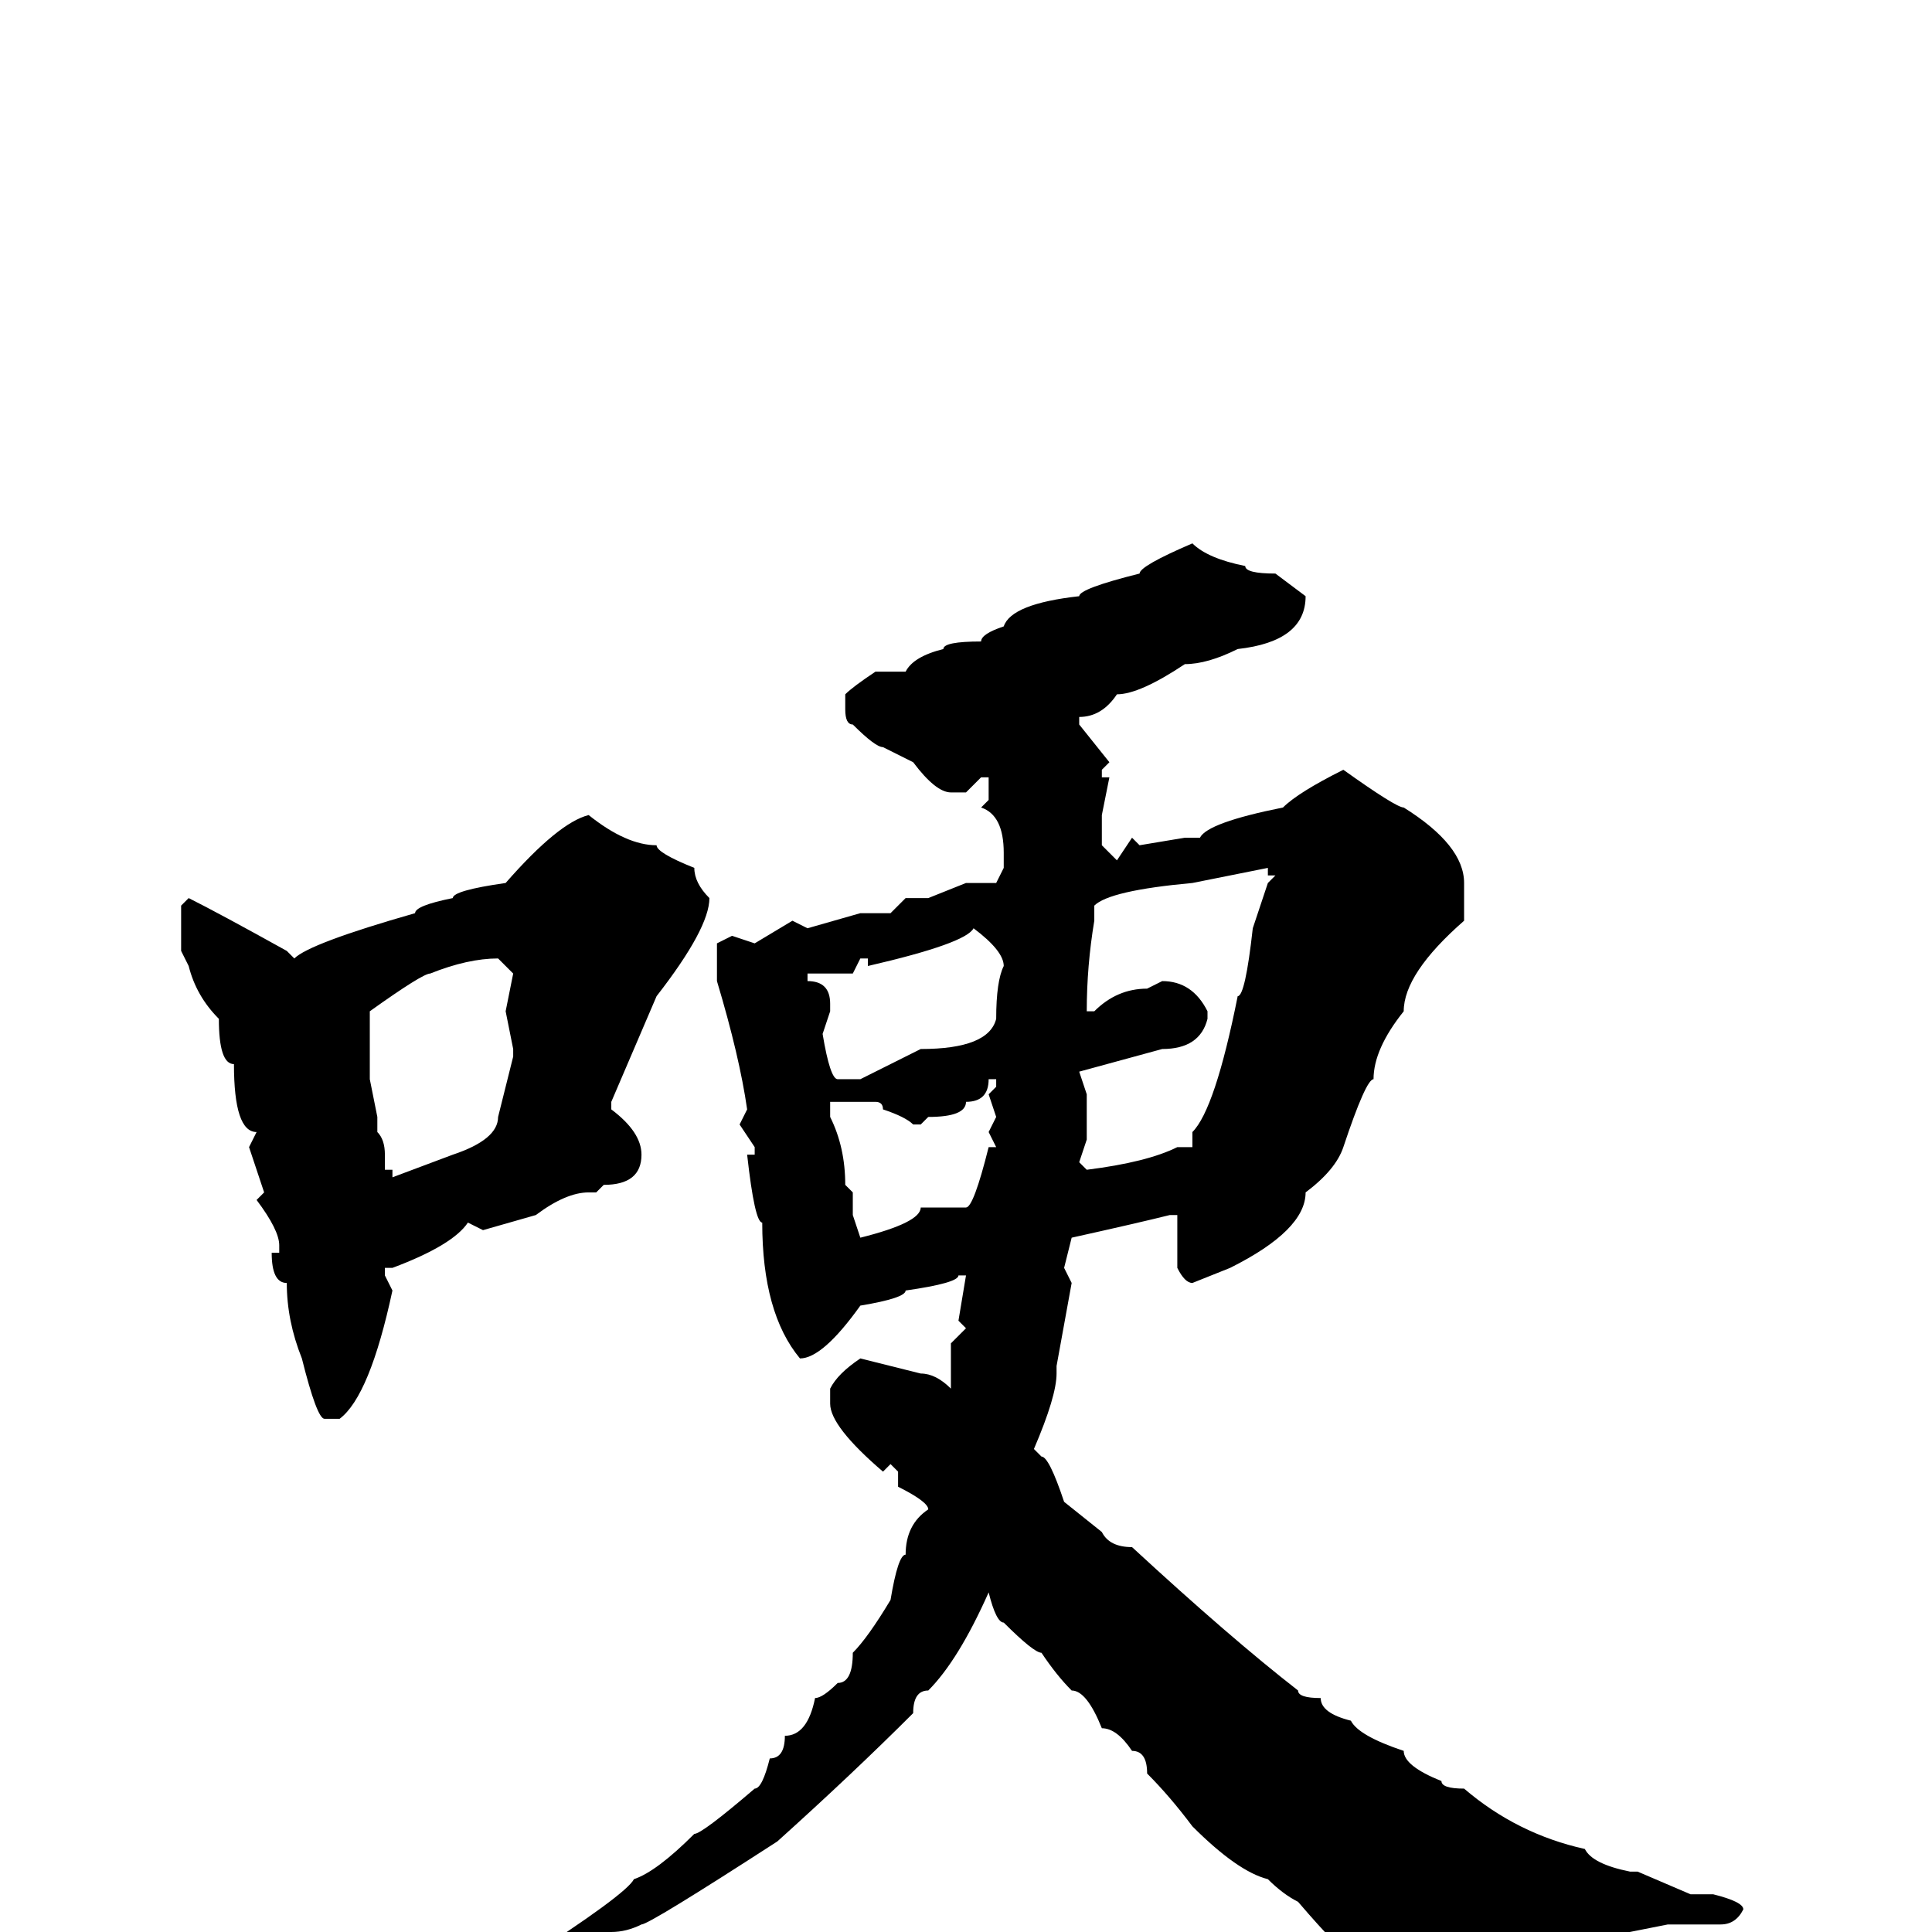 <svg xmlns="http://www.w3.org/2000/svg" viewBox="0 -256 256 256">
	<path fill="#000000" d="M158 -184Q160 -182 165 -181Q165 -180 169 -180L173 -177Q173 -171 164 -170Q160 -168 157 -168Q151 -164 148 -164Q146 -161 143 -161V-160L147 -155L146 -154V-153H147L146 -148V-144L148 -142L150 -145L151 -144L157 -145H159Q160 -147 170 -149Q172 -151 178 -154Q185 -149 186 -149Q194 -144 194 -139V-138V-134Q186 -127 186 -122Q182 -117 182 -113Q181 -113 178 -104Q177 -101 173 -98Q173 -93 163 -88L158 -86Q157 -86 156 -88V-91V-93V-95H155Q151 -94 142 -92L141 -88L142 -86L140 -75V-74Q140 -71 137 -64L138 -63Q139 -63 141 -57L146 -53Q147 -51 150 -51Q163 -39 172 -32Q172 -31 175 -31Q175 -29 179 -28Q180 -26 186 -24Q186 -22 191 -20Q191 -19 194 -19Q201 -13 210 -11Q211 -9 216 -8H217L224 -5H225H227Q231 -4 231 -3Q230 -1 228 -1H221Q206 2 200 3L194 4L189 7Q189 8 188 8Q183 8 179 3Q178 3 172 -4Q170 -5 168 -7Q164 -8 158 -14Q155 -18 152 -21Q152 -24 150 -24Q148 -27 146 -27Q144 -32 142 -32Q140 -34 138 -37Q137 -37 133 -41Q132 -41 131 -45Q127 -36 123 -32Q121 -32 121 -29Q113 -21 103 -12Q86 -1 85 -1Q83 0 81 0L72 6H70L69 4Q83 -5 84 -7Q87 -8 92 -13Q93 -13 100 -19Q101 -19 102 -23Q104 -23 104 -26Q107 -26 108 -31Q109 -31 111 -33Q113 -33 113 -37Q115 -39 118 -44Q119 -50 120 -50Q120 -54 123 -56Q123 -57 119 -59V-60V-61L118 -62L117 -61Q110 -67 110 -70V-71V-72Q111 -74 114 -76L122 -74Q124 -74 126 -72V-78L128 -80L127 -81L128 -87H127Q127 -86 120 -85Q120 -84 114 -83Q109 -76 106 -76Q101 -82 101 -94Q100 -94 99 -103H100V-104L98 -107L99 -109Q98 -116 95 -126V-131L97 -132L100 -131L105 -134L107 -133L114 -135H118L120 -137H123L128 -139H132L133 -141V-143Q133 -148 130 -149L131 -150V-153H130L128 -151H126Q124 -151 121 -155L117 -157Q116 -157 113 -160Q112 -160 112 -162V-164Q113 -165 116 -167H120Q121 -169 125 -170Q125 -171 130 -171Q130 -172 133 -173Q134 -176 143 -177Q143 -178 151 -180Q151 -181 158 -184ZM78 -148Q83 -144 87 -144Q87 -143 92 -141Q92 -139 94 -137Q94 -133 87 -124L81 -110V-109Q85 -106 85 -103Q85 -99 80 -99L79 -98H78Q75 -98 71 -95L64 -93L62 -94Q60 -91 52 -88H51V-87L52 -85Q49 -71 45 -68H43Q42 -68 40 -76Q38 -81 38 -86Q36 -86 36 -90H37V-91Q37 -93 34 -97L35 -98L33 -104L34 -106Q31 -106 31 -115Q29 -115 29 -121Q26 -124 25 -128L24 -130V-136L25 -137Q29 -135 38 -130L39 -129Q41 -131 55 -135Q55 -136 60 -137Q60 -138 67 -139Q74 -147 78 -148ZM145 -136V-134Q144 -128 144 -122H145Q148 -125 152 -125L154 -126Q158 -126 160 -122V-121Q159 -117 154 -117L143 -114L144 -111V-105L143 -102L144 -101Q152 -102 156 -104H158V-106Q161 -109 164 -124Q165 -124 166 -133L168 -139L169 -140H168V-141L158 -139Q147 -138 145 -136ZM115 -128V-129H114L113 -127H107V-126Q110 -126 110 -123V-122L109 -119Q110 -113 111 -113H114L122 -117Q131 -117 132 -121Q132 -126 133 -128Q133 -130 129 -133Q128 -131 115 -128ZM49 -122V-113L50 -108V-106Q51 -105 51 -103V-101H52V-100L60 -103Q66 -105 66 -108L68 -116V-117L67 -122L68 -127L66 -129Q62 -129 57 -127Q56 -127 49 -122ZM131 -113Q131 -110 128 -110Q128 -108 123 -108L122 -107H121Q120 -108 117 -109Q117 -110 116 -110H112H110V-108Q112 -104 112 -99L113 -98V-95L114 -92Q122 -94 122 -96H128Q129 -96 131 -104H132L131 -106L132 -108L131 -111L132 -112V-113H131Z"/>
</svg>